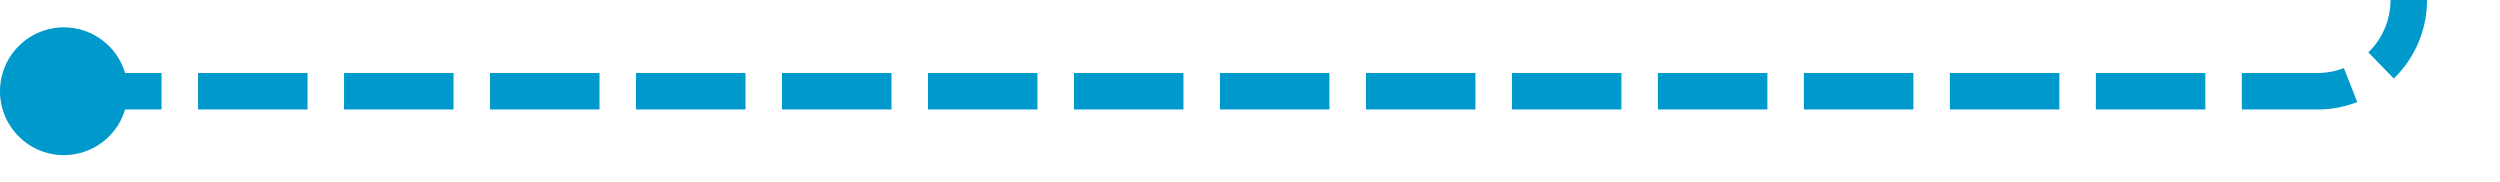 ﻿<?xml version="1.0" encoding="utf-8"?>
<svg version="1.1" xmlns:xlink="http://www.w3.org/1999/xlink" width="137px" height="10px" preserveAspectRatio="xMinYMid meet" viewBox="343 4346  137 8" xmlns="http://www.w3.org/2000/svg">
  <path d="M 475 4295  L 475 4345  A 5 5 0 0 1 470 4350 L 345 4350  " stroke-width="2" stroke-dasharray="6,2" stroke="#0099cc" fill="none" />
  <path d="M 346.5 4346.5  A 3.5 3.5 0 0 0 343 4350 A 3.5 3.5 0 0 0 346.5 4353.5 A 3.5 3.5 0 0 0 350 4350 A 3.5 3.5 0 0 0 346.5 4346.5 Z " fill-rule="nonzero" fill="#0099cc" stroke="none" />
</svg>